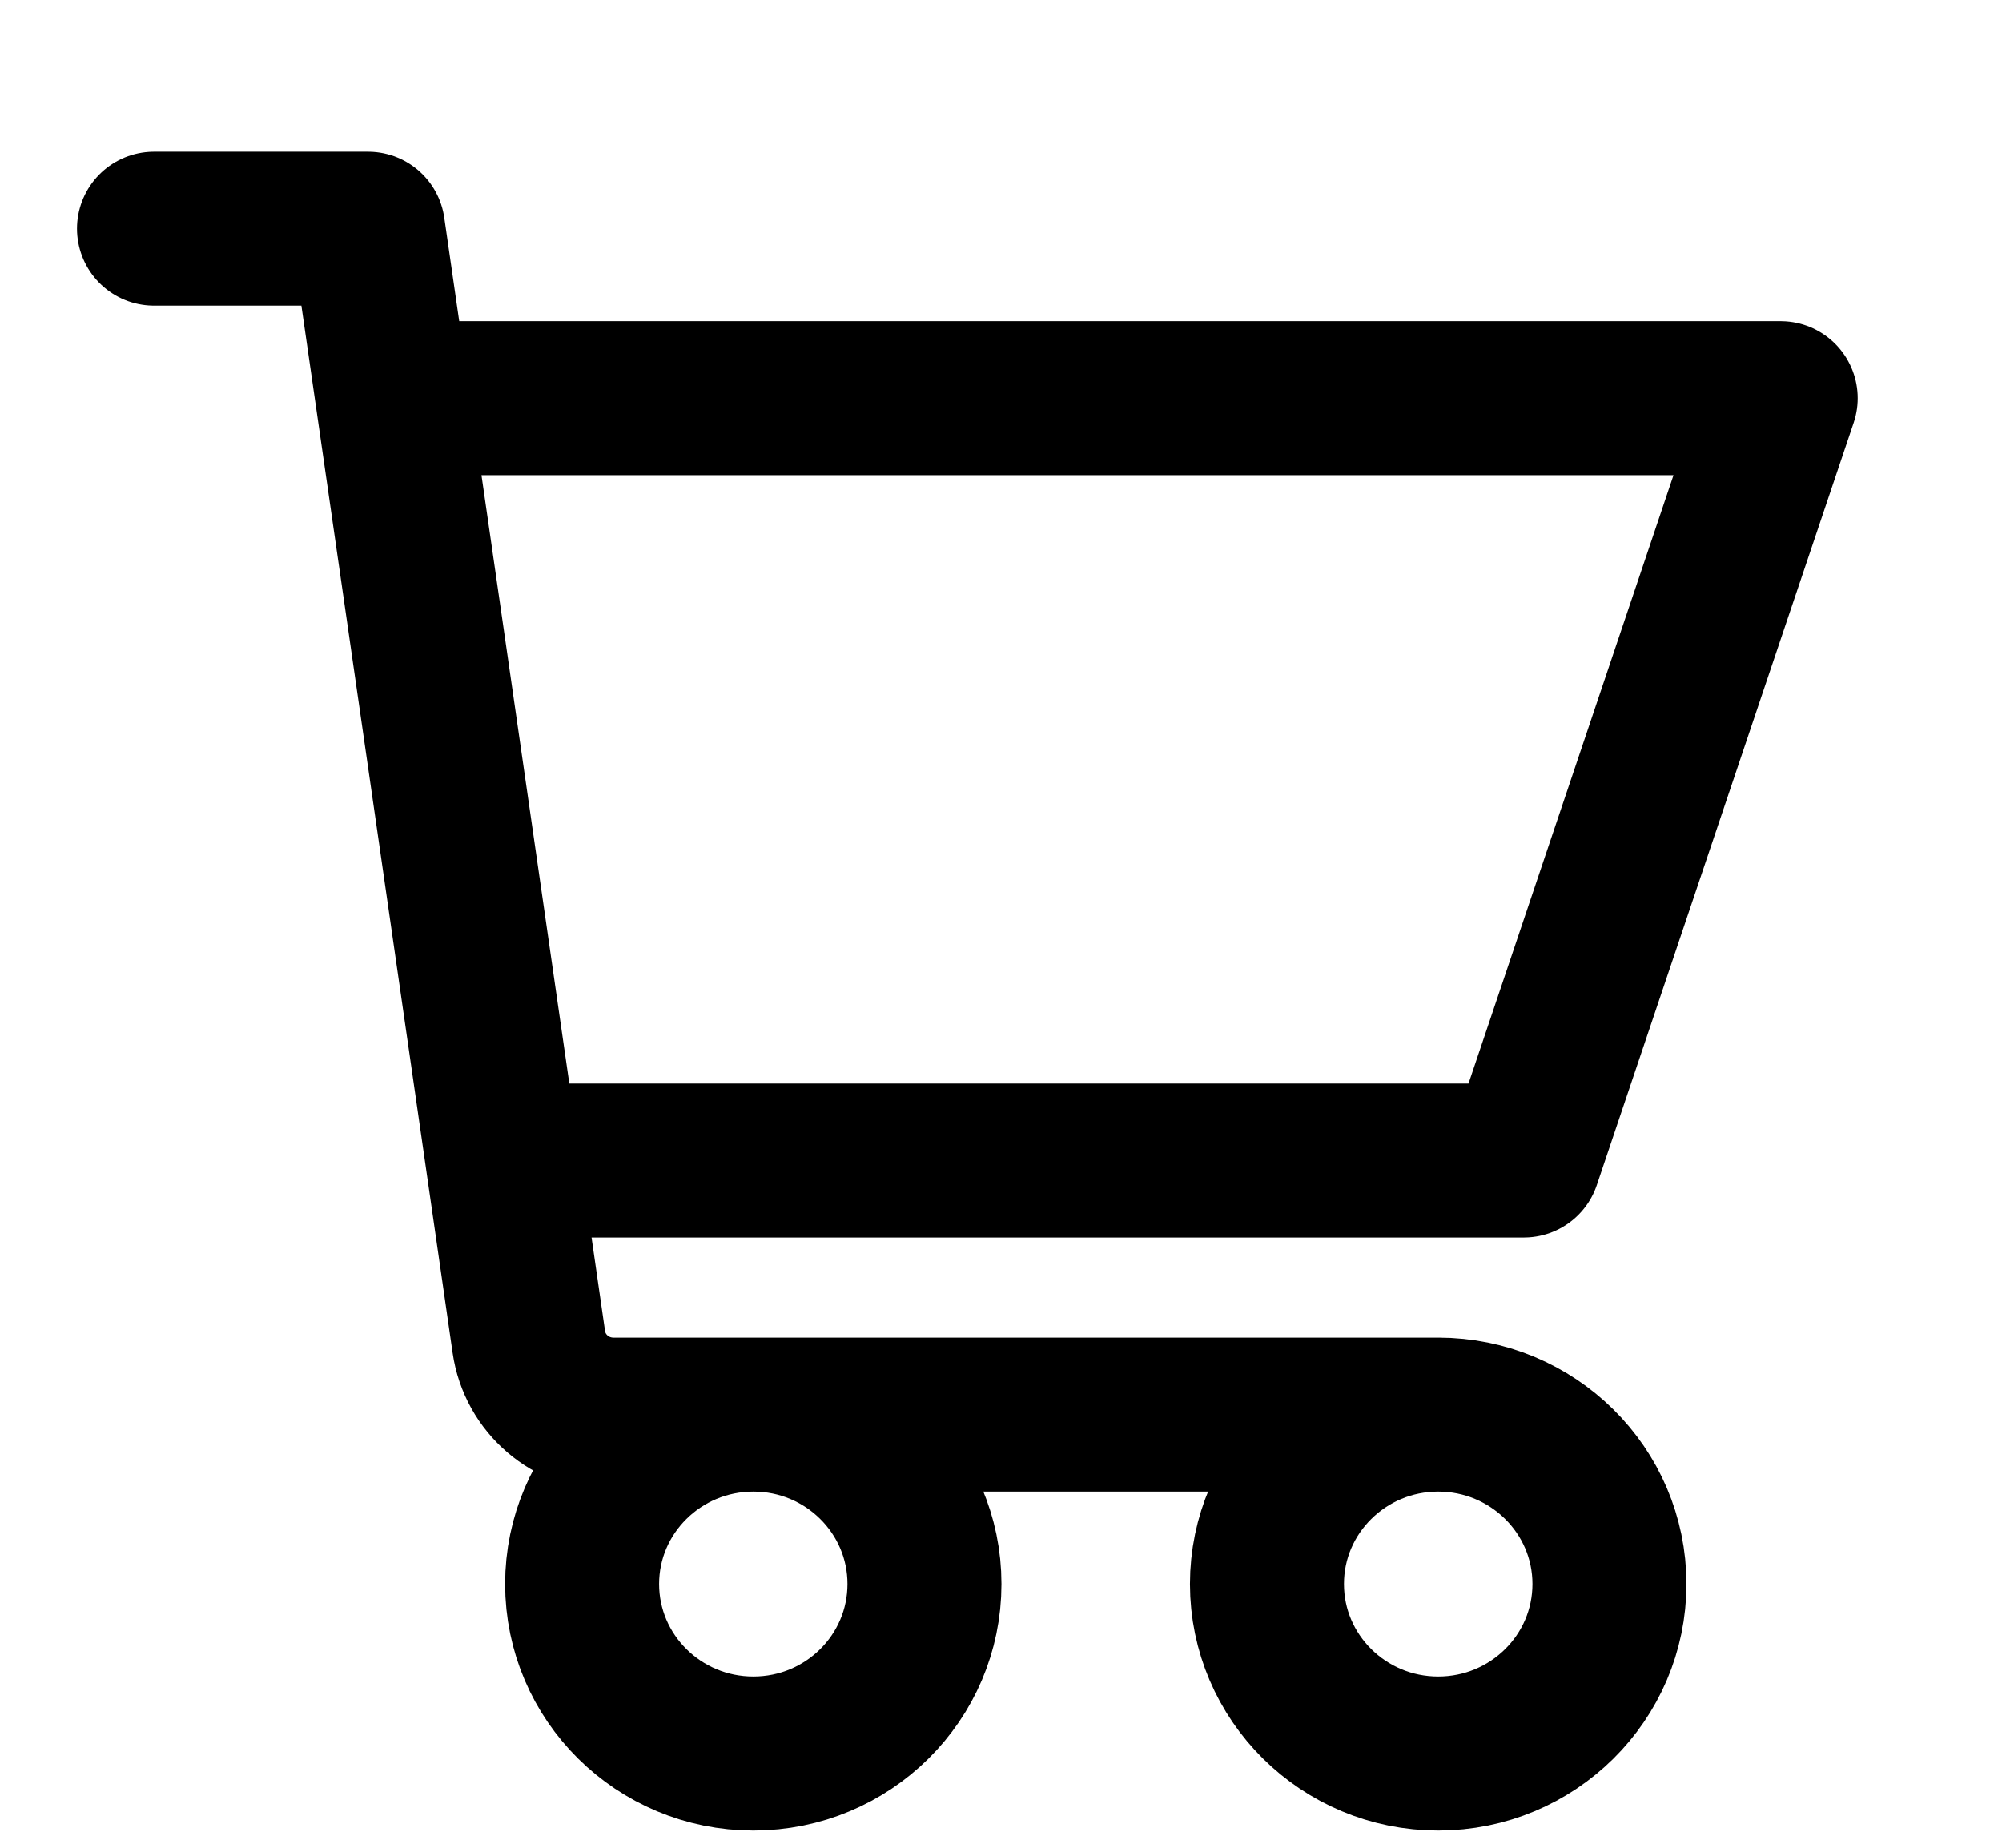 <svg width="13" height="12" viewBox="0 0 13 12" fill="none" xmlns="http://www.w3.org/2000/svg">
<path d="M9.339 9.187C8.725 9.187 8.227 9.68 8.227 10.287C8.227 10.895 8.725 11.388 9.339 11.388C9.953 11.388 10.451 10.895 10.451 10.287C10.451 9.68 9.953 9.187 9.339 9.187ZM9.339 9.187H3.984C3.707 9.187 3.473 8.986 3.434 8.715L3.264 7.537M1 1.485H2.39L2.549 2.586M2.549 2.586H2.668H11.563L9.895 7.537H3.502H3.264M2.549 2.586L3.264 7.537M6.003 10.287C6.003 10.895 5.506 11.388 4.892 11.388C4.278 11.388 3.78 10.895 3.78 10.287C3.78 9.68 4.278 9.187 4.892 9.187C5.506 9.187 6.003 9.68 6.003 10.287Z" stroke="black" stroke-linecap="round" stroke-linejoin="round"/>
</svg>
